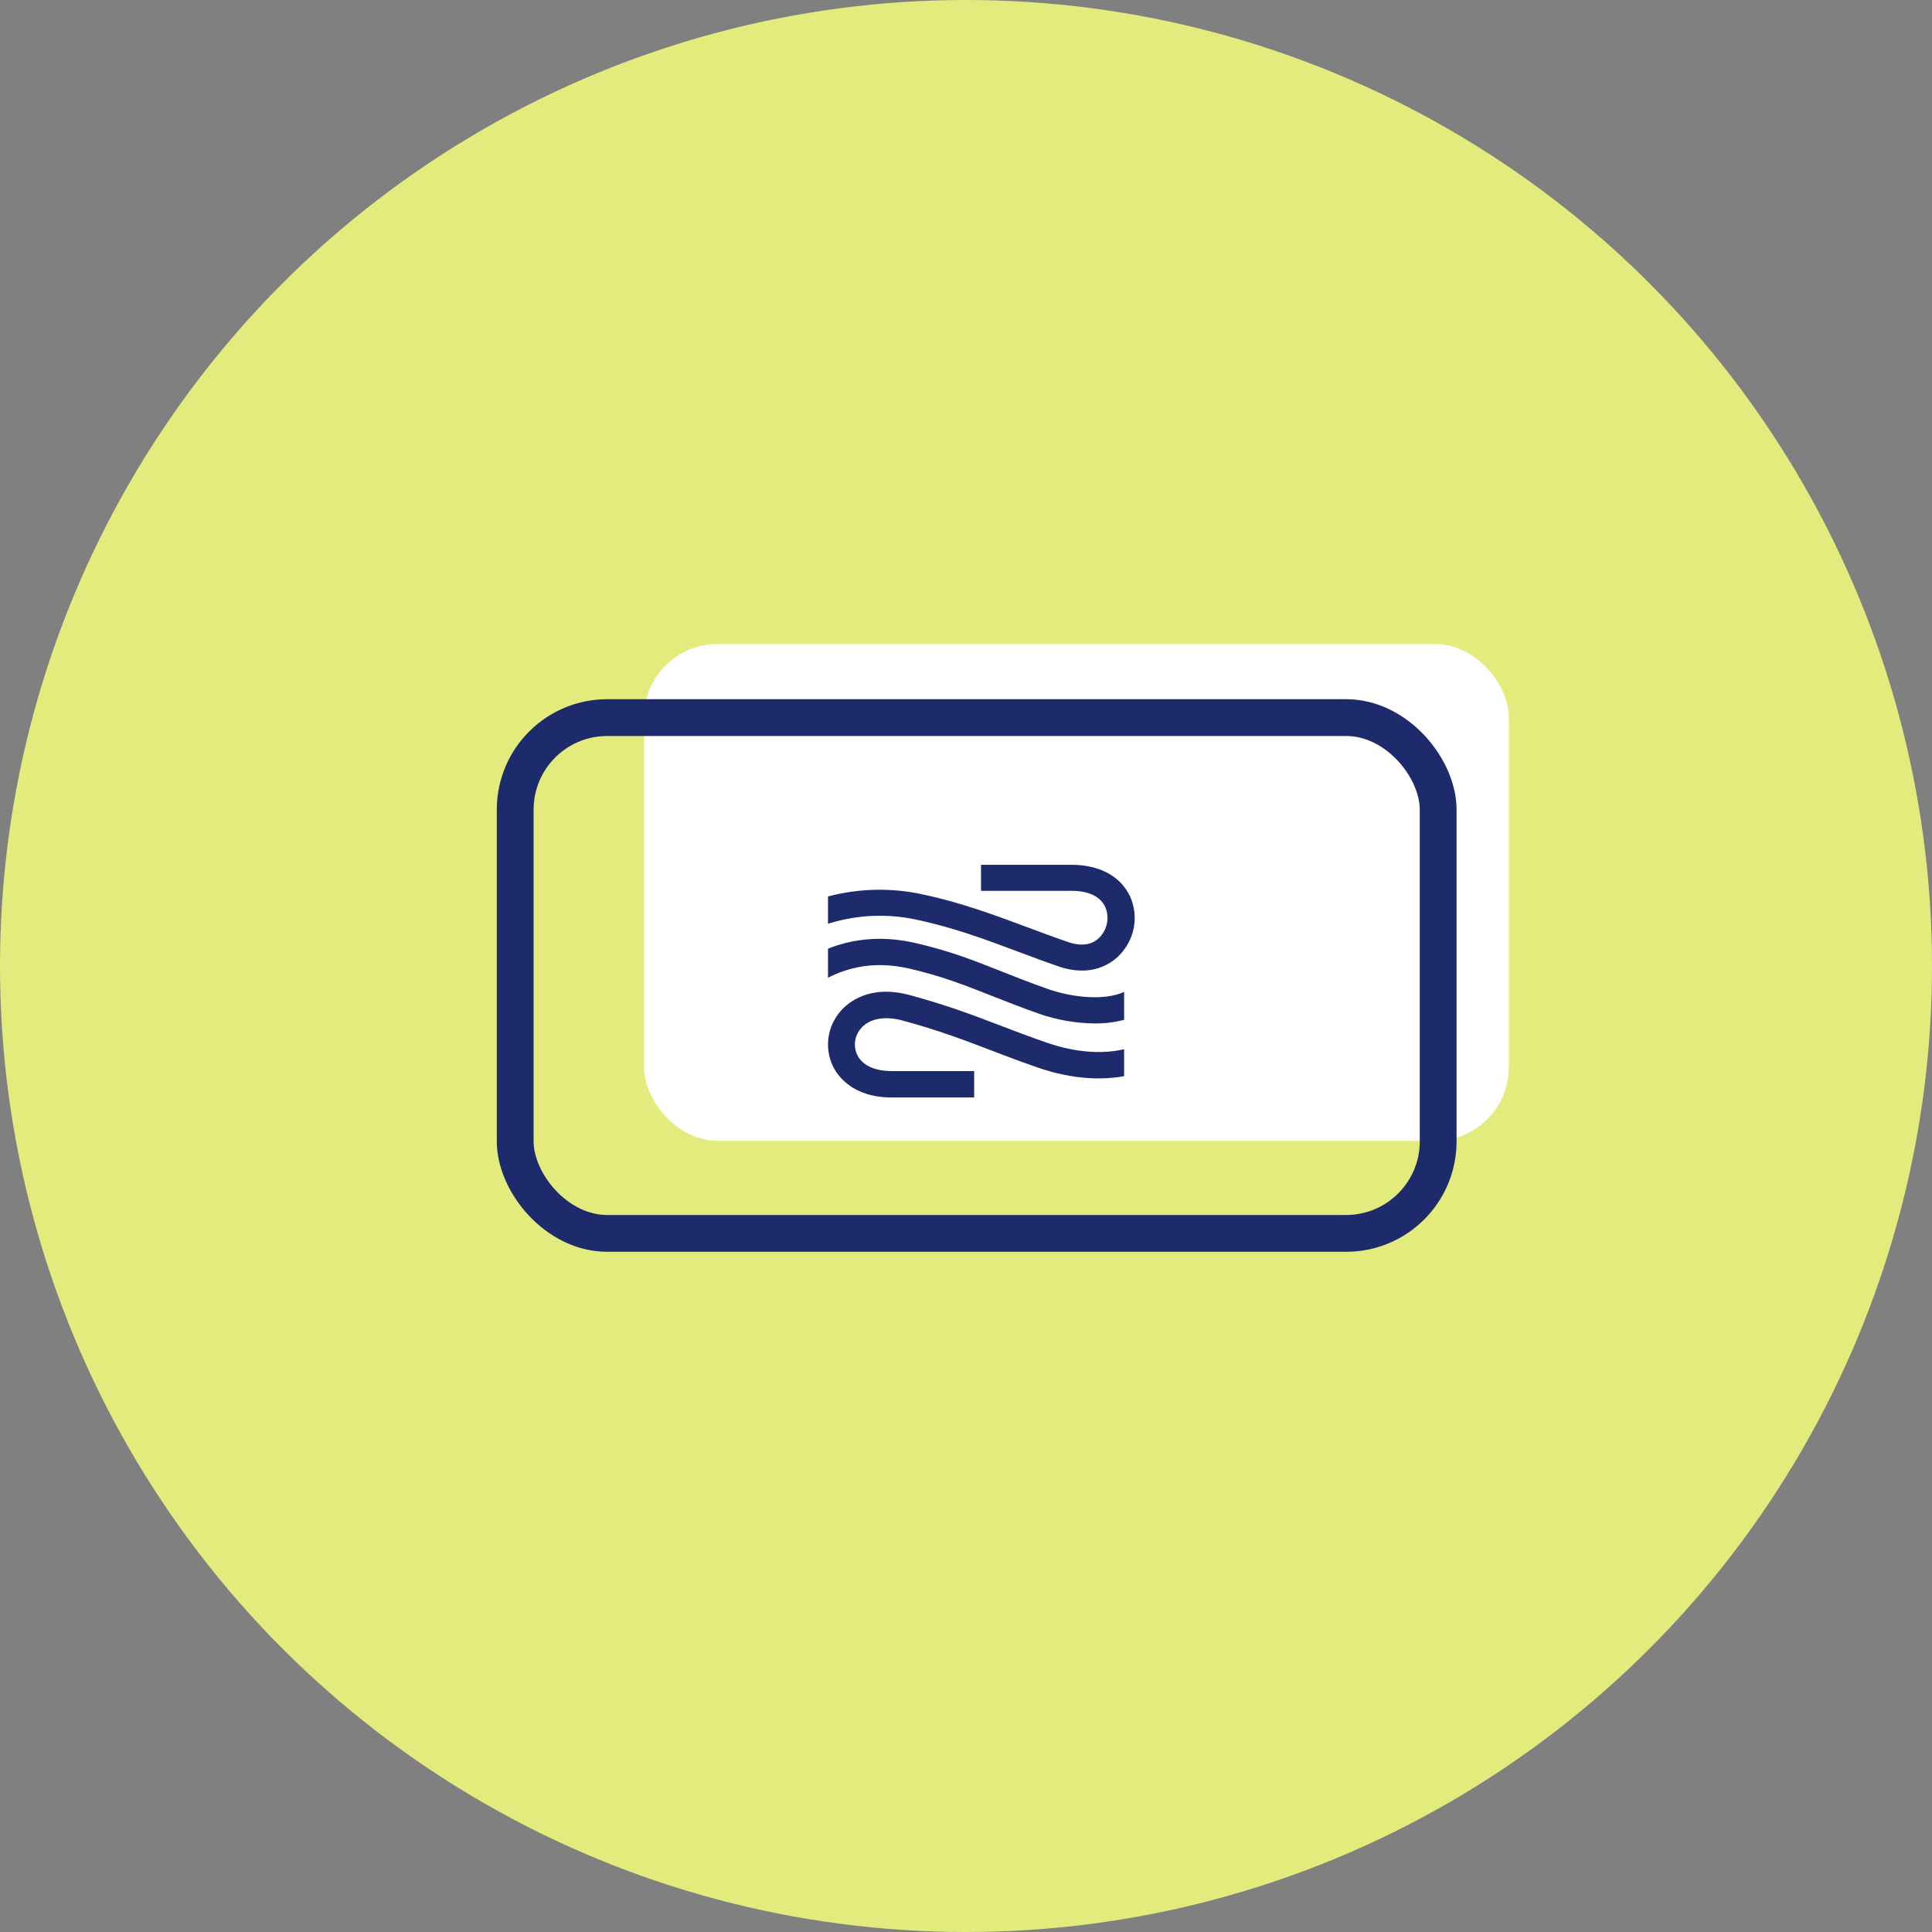 <svg width="105" height="105" viewBox="0 0 105 105" fill="none" xmlns="http://www.w3.org/2000/svg">
<rect x="0" y="0" width="105" height="105" fill="#808080" stroke="none"/>
<circle cx="52.5" cy="52.5" r="52.5" fill="#E3EB7D"/>
<rect x="35" y="35" width="47" height="27" rx="4" fill="white"/>
<rect x="28" y="39" width="50.161" height="28.032" rx="5" stroke="#1D2A6C" stroke-width="2"/>
<path d="M49.829 49.987C51.804 50.403 53.583 51.066 55.303 51.712C56.039 51.987 56.801 52.272 57.566 52.533C57.959 52.671 58.374 52.744 58.793 52.748C59.179 52.752 59.561 52.679 59.916 52.533C60.27 52.387 60.589 52.171 60.85 51.899C61.253 51.481 61.521 50.96 61.623 50.4C61.725 49.839 61.656 49.262 61.425 48.737C60.92 47.633 59.763 47 58.24 47H53.316V48.414H58.24C59.163 48.414 59.813 48.728 60.072 49.3C60.185 49.573 60.218 49.87 60.165 50.159C60.112 50.448 59.976 50.717 59.772 50.935C59.364 51.356 58.772 51.447 58.058 51.201C57.314 50.948 56.562 50.666 55.837 50.395C54.064 49.736 52.231 49.048 50.144 48.609C48.446 48.237 46.679 48.276 45 48.721V50.204C46.559 49.711 48.229 49.636 49.829 49.987Z" fill="#1D2A6C"/>
<path d="M56.984 53.762C56.021 53.424 55.215 53.105 54.436 52.796C52.919 52.196 51.614 51.677 49.732 51.247C47.785 50.802 46.193 51.082 45 51.558V53.138C45.989 52.624 47.476 52.195 49.39 52.634C51.155 53.037 52.416 53.536 53.874 54.111C54.668 54.422 55.487 54.75 56.479 55.098C57.446 55.434 58.465 55.611 59.492 55.621C60.033 55.628 60.572 55.562 61.094 55.425V53.906C60.004 54.415 58.206 54.191 56.984 53.762Z" fill="#1D2A6C"/>
<path d="M60.526 57.125C59.754 57.224 58.49 57.224 56.854 56.655C55.902 56.324 55.098 56.017 54.323 55.72C52.865 55.163 51.489 54.637 49.453 54.083C47.248 53.484 46.081 54.493 45.682 54.955C45.331 55.358 45.104 55.851 45.028 56.376C44.952 56.901 45.031 57.436 45.254 57.919C45.499 58.438 46.304 59.646 48.474 59.646H52.944V58.211H48.474C47.526 58.211 46.855 57.893 46.581 57.316C46.475 57.082 46.439 56.823 46.477 56.569C46.515 56.315 46.626 56.077 46.797 55.883C47.257 55.352 48.082 55.2 49.062 55.466C51.029 56.001 52.372 56.514 53.793 57.058C54.581 57.358 55.39 57.669 56.368 58.008C58.421 58.721 60.031 58.682 61.094 58.487V57.022C60.907 57.066 60.717 57.101 60.526 57.125Z" fill="#1D2A6C"/>
</svg>
